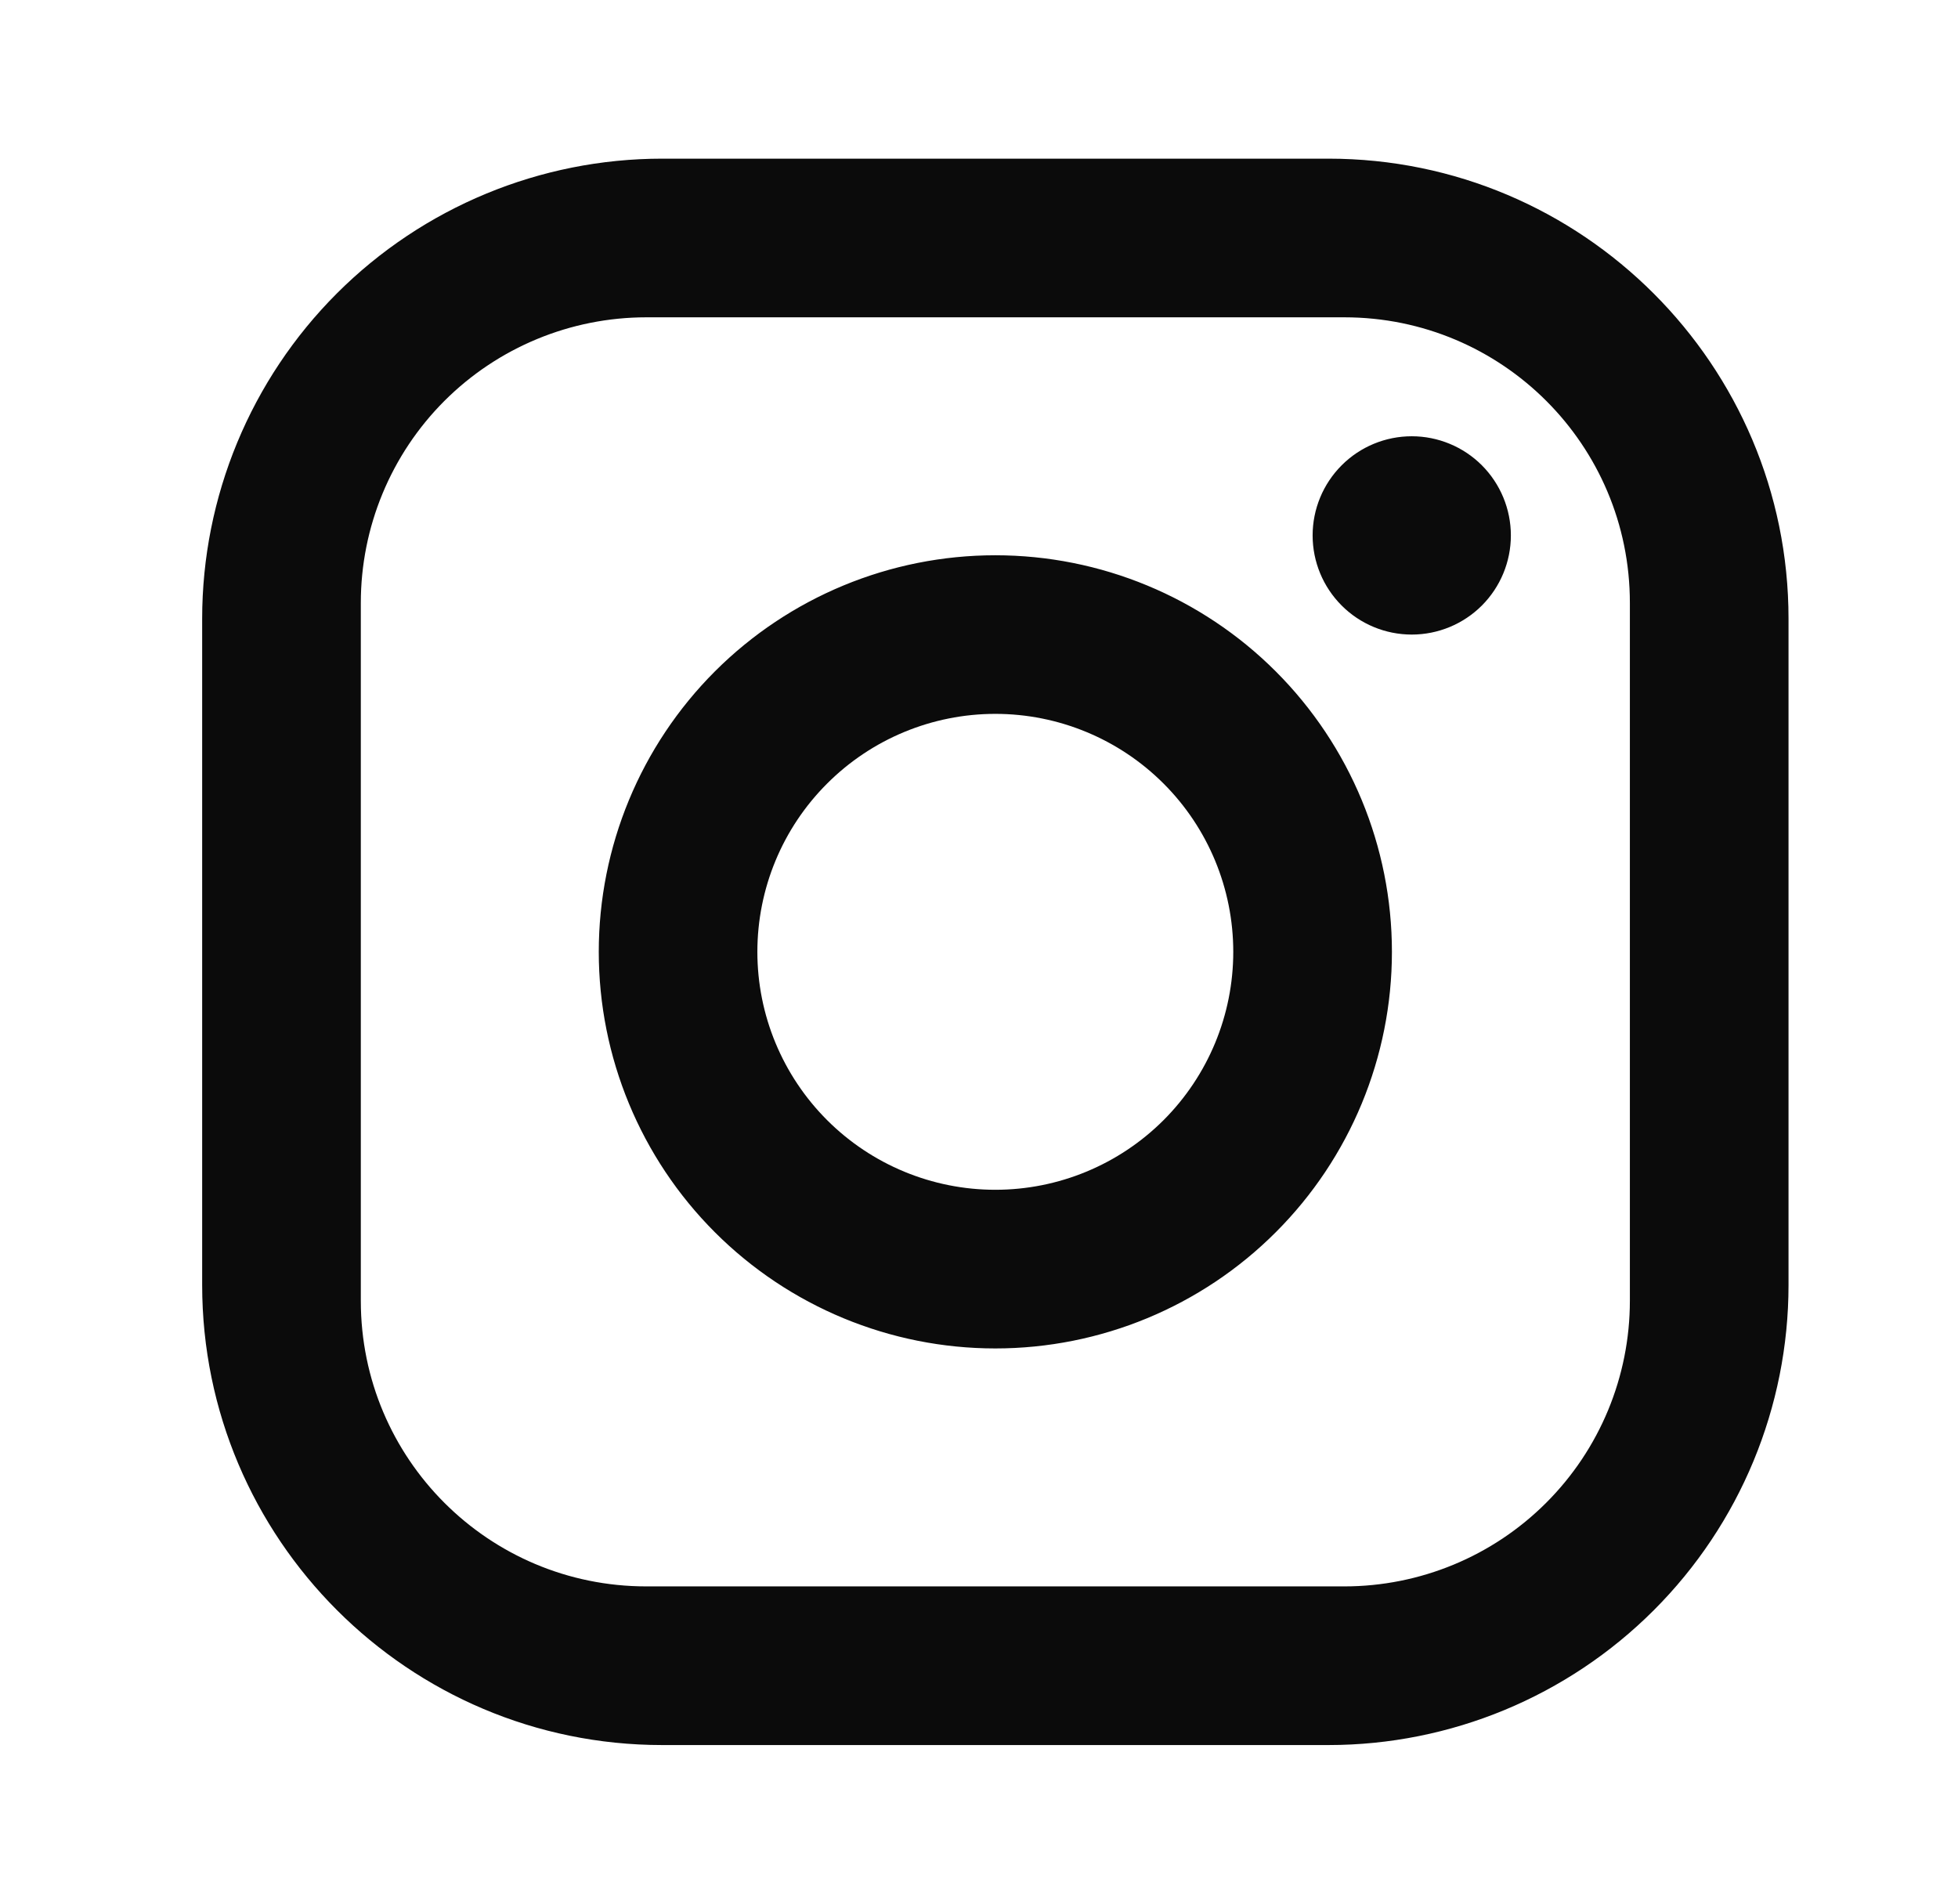 <svg width="36" height="35" viewBox="0 0 36 35" fill="none" xmlns="http://www.w3.org/2000/svg">
<g id="Icons Here">
<path id="Vector" d="M12.175 2.917H24.425C29.092 2.917 32.884 6.709 32.884 11.375V23.625C32.884 25.869 31.993 28.02 30.406 29.606C28.82 31.192 26.669 32.084 24.425 32.084H12.175C7.509 32.084 3.717 28.292 3.717 23.625V11.375C3.717 9.132 4.608 6.981 6.194 5.394C7.781 3.808 9.932 2.917 12.175 2.917ZM11.884 5.834C10.491 5.834 9.156 6.387 8.171 7.371C7.187 8.356 6.634 9.691 6.634 11.084V23.917C6.634 26.819 8.982 29.167 11.884 29.167H24.717C26.109 29.167 27.445 28.614 28.429 27.629C29.414 26.645 29.967 25.309 29.967 23.917V11.084C29.967 8.182 27.619 5.834 24.717 5.834H11.884ZM25.957 8.021C26.44 8.021 26.904 8.213 27.246 8.555C27.587 8.897 27.779 9.361 27.779 9.844C27.779 10.328 27.587 10.791 27.246 11.133C26.904 11.475 26.44 11.667 25.957 11.667C25.473 11.667 25.009 11.475 24.668 11.133C24.326 10.791 24.134 10.328 24.134 9.844C24.134 9.361 24.326 8.897 24.668 8.555C25.009 8.213 25.473 8.021 25.957 8.021ZM18.3 10.209C20.234 10.209 22.089 10.977 23.456 12.344C24.824 13.712 25.592 15.566 25.592 17.5C25.592 19.434 24.824 21.289 23.456 22.656C22.089 24.024 20.234 24.792 18.3 24.792C16.366 24.792 14.512 24.024 13.144 22.656C11.777 21.289 11.009 19.434 11.009 17.5C11.009 15.566 11.777 13.712 13.144 12.344C14.512 10.977 16.366 10.209 18.3 10.209ZM18.3 13.125C17.14 13.125 16.027 13.586 15.207 14.407C14.386 15.227 13.925 16.34 13.925 17.5C13.925 18.661 14.386 19.773 15.207 20.594C16.027 21.414 17.14 21.875 18.3 21.875C19.461 21.875 20.573 21.414 21.394 20.594C22.214 19.773 22.675 18.661 22.675 17.5C22.675 16.34 22.214 15.227 21.394 14.407C20.573 13.586 19.461 13.125 18.3 13.125Z" fill="#0B0B0B"/>
</g>
</svg>
